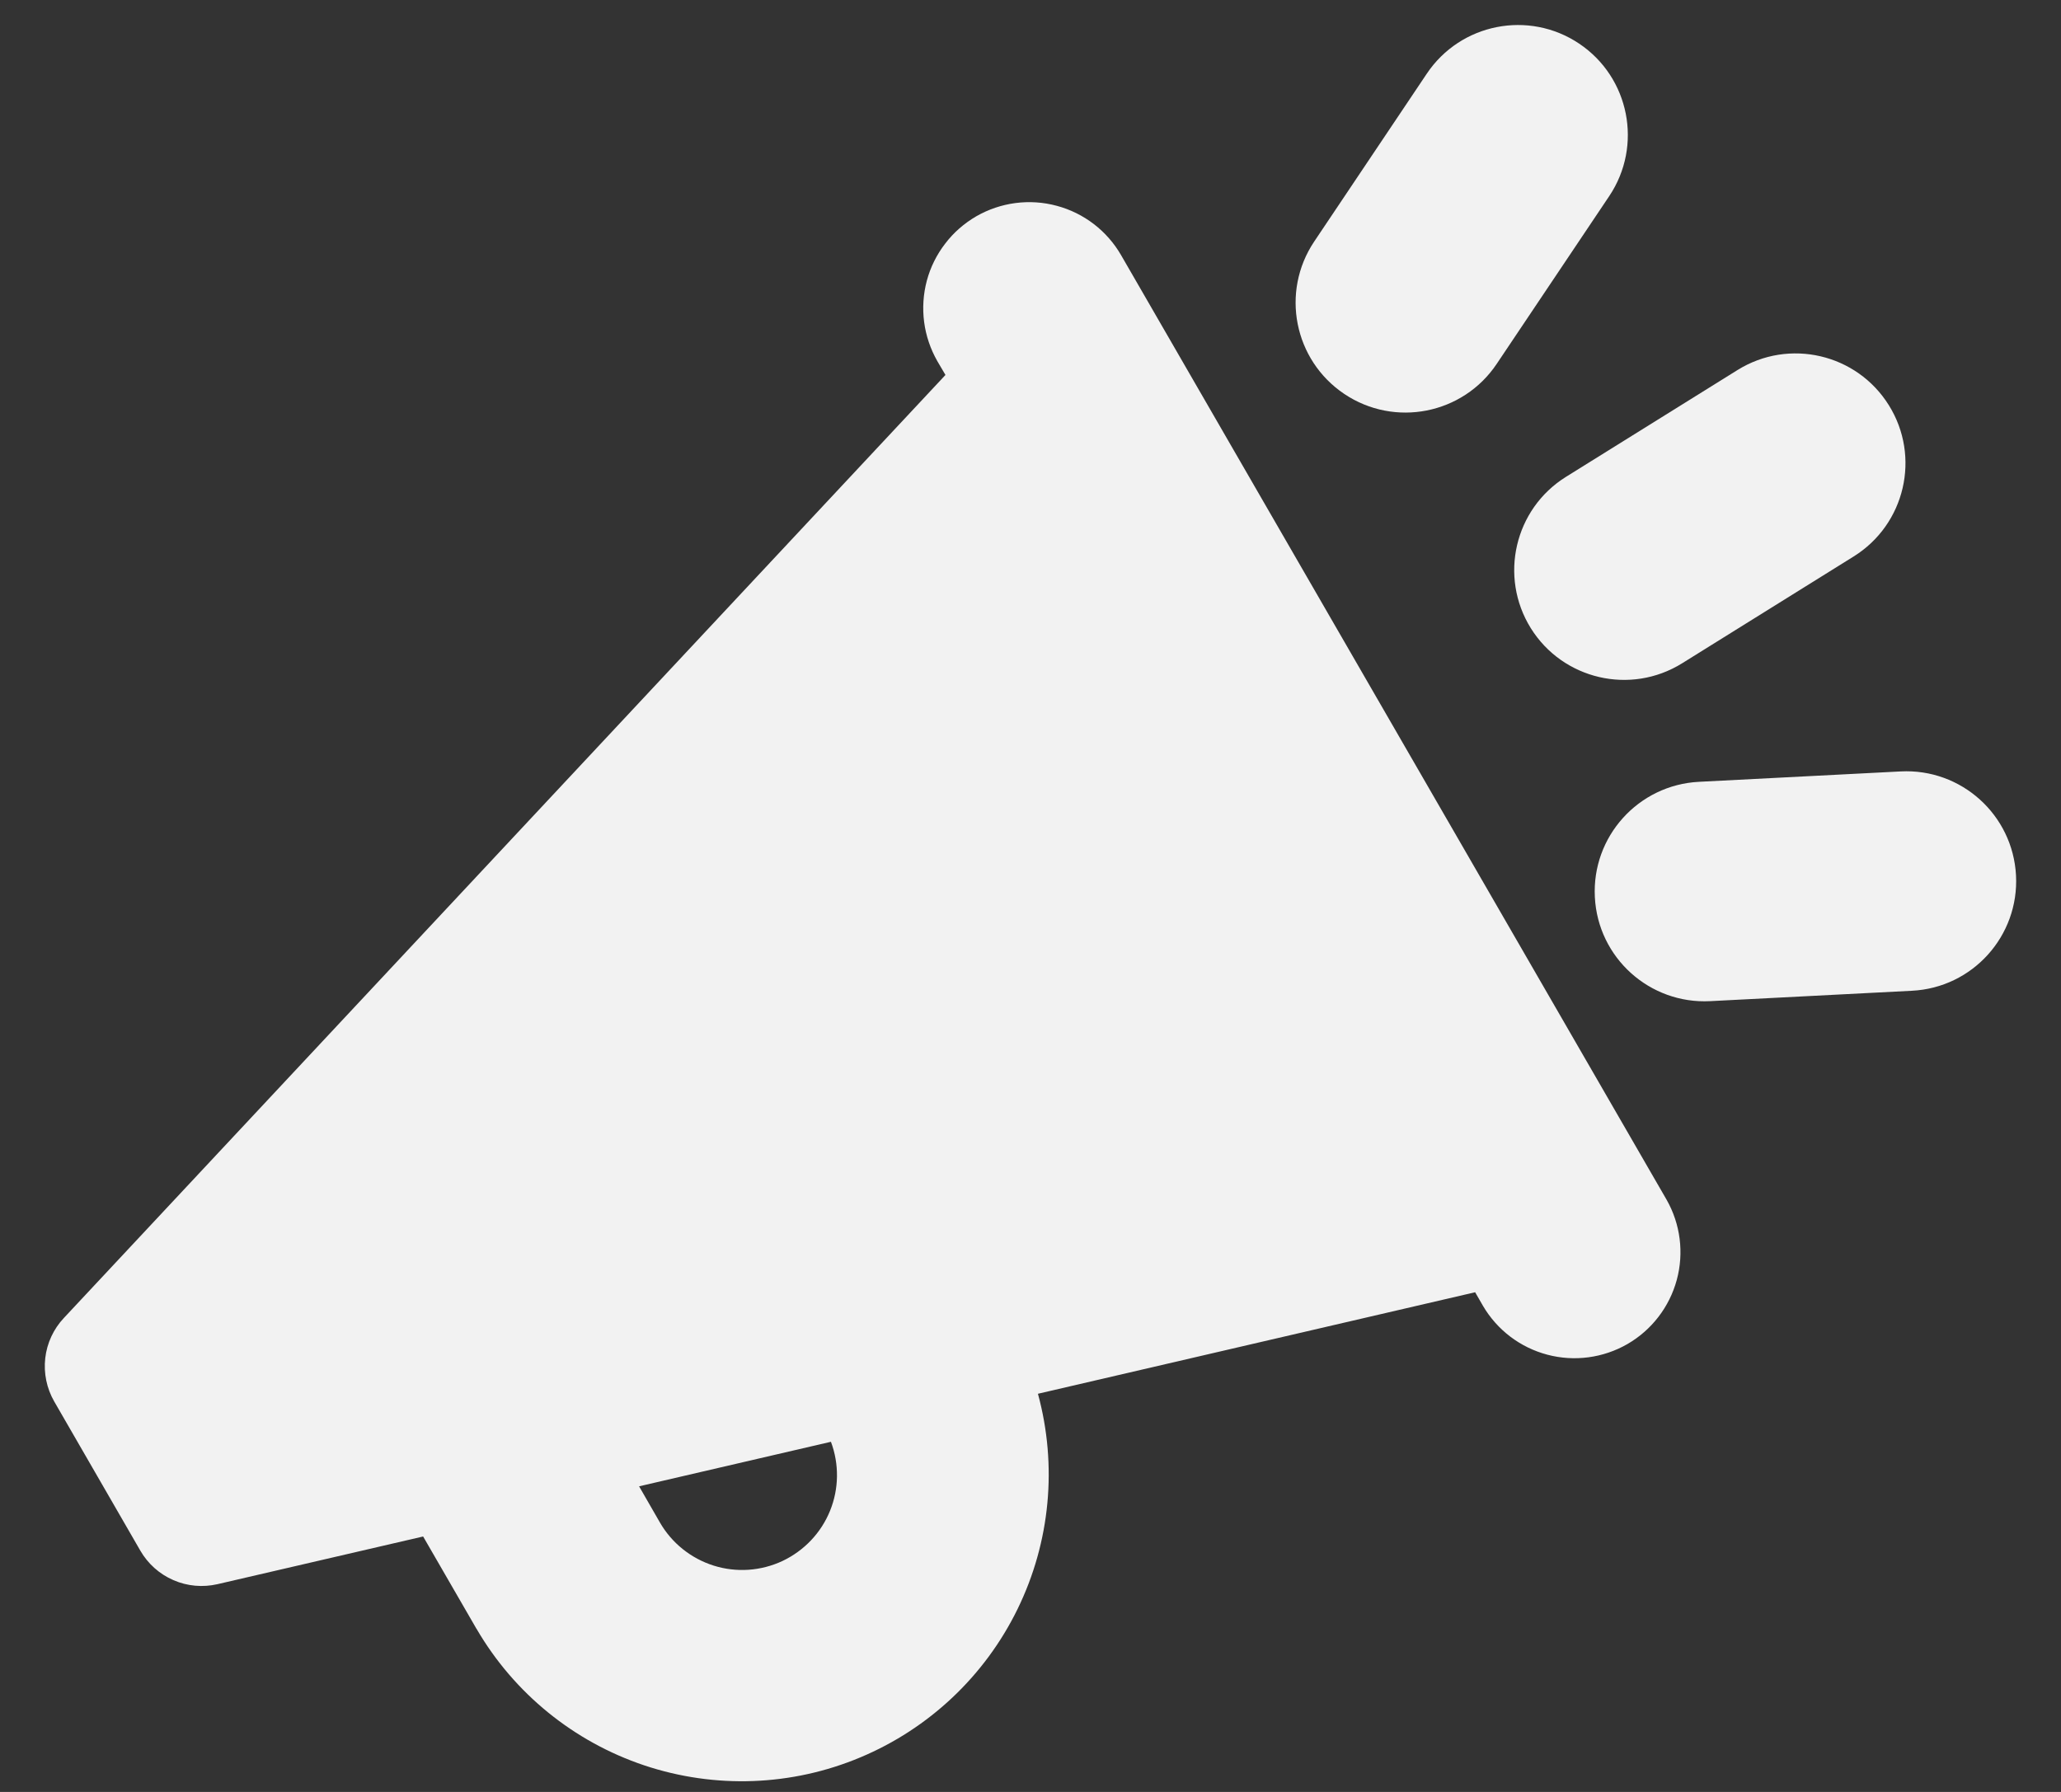 <svg width="23" height="20" viewBox="0 0 23 20" fill="none" xmlns="http://www.w3.org/2000/svg">
<rect x="0" y="0" width="23" height="20" fill="#333333" stroke="none"/>
<path fill-rule="evenodd" clip-rule="evenodd" d="M10.895 2.414C11.167 2.258 11.49 2.215 11.793 2.297C12.096 2.378 12.354 2.576 12.511 2.848L18.599 13.391C18.753 13.662 18.794 13.984 18.712 14.286C18.63 14.587 18.433 14.844 18.162 15.001C17.891 15.157 17.57 15.2 17.268 15.12C16.965 15.04 16.707 14.844 16.549 14.574L16.462 14.423L11.583 15.556C11.801 16.357 11.721 17.211 11.356 17.958C10.992 18.704 10.368 19.293 9.602 19.614C8.836 19.936 7.979 19.967 7.191 19.704C6.403 19.44 5.737 18.899 5.319 18.181L5.316 18.177L4.722 17.149L2.428 17.681C2.263 17.719 2.09 17.704 1.935 17.636C1.78 17.569 1.651 17.454 1.566 17.307L0.605 15.642C0.521 15.496 0.486 15.326 0.505 15.158C0.524 14.991 0.597 14.833 0.713 14.71L10.551 4.185L10.461 4.032C10.384 3.897 10.333 3.748 10.313 3.594C10.293 3.44 10.303 3.283 10.343 3.133C10.383 2.983 10.453 2.842 10.548 2.719C10.642 2.595 10.761 2.492 10.895 2.414ZM7.132 16.589L9.273 16.092C9.366 16.341 9.363 16.616 9.263 16.862C9.163 17.109 8.973 17.308 8.733 17.422C8.492 17.535 8.218 17.554 7.964 17.474C7.711 17.394 7.496 17.222 7.364 16.992L7.132 16.589Z" fill="#F2F2F2"/>
<path d="M19.39 4.13C19.965 3.772 20.721 3.948 21.079 4.523C21.437 5.097 21.261 5.853 20.686 6.211L18.772 7.403C18.197 7.761 17.441 7.585 17.083 7.011C16.726 6.436 16.901 5.68 17.476 5.322L19.39 4.13Z" fill="#F2F2F2"/>
<path d="M15.922 0.823C16.299 0.26 17.061 0.11 17.623 0.487C18.185 0.864 18.335 1.626 17.959 2.188L16.703 4.061C16.326 4.624 15.564 4.774 15.002 4.397C14.44 4.02 14.289 3.259 14.666 2.696L15.922 0.823Z" fill="#F2F2F2"/>
<path d="M21.211 8.61C21.887 8.575 22.463 9.095 22.498 9.771C22.533 10.447 22.013 11.024 21.337 11.058L19.085 11.174C18.409 11.209 17.832 10.689 17.798 10.013C17.763 9.337 18.283 8.761 18.959 8.726L21.211 8.61Z" fill="#F2F2F2"/>
</svg>
